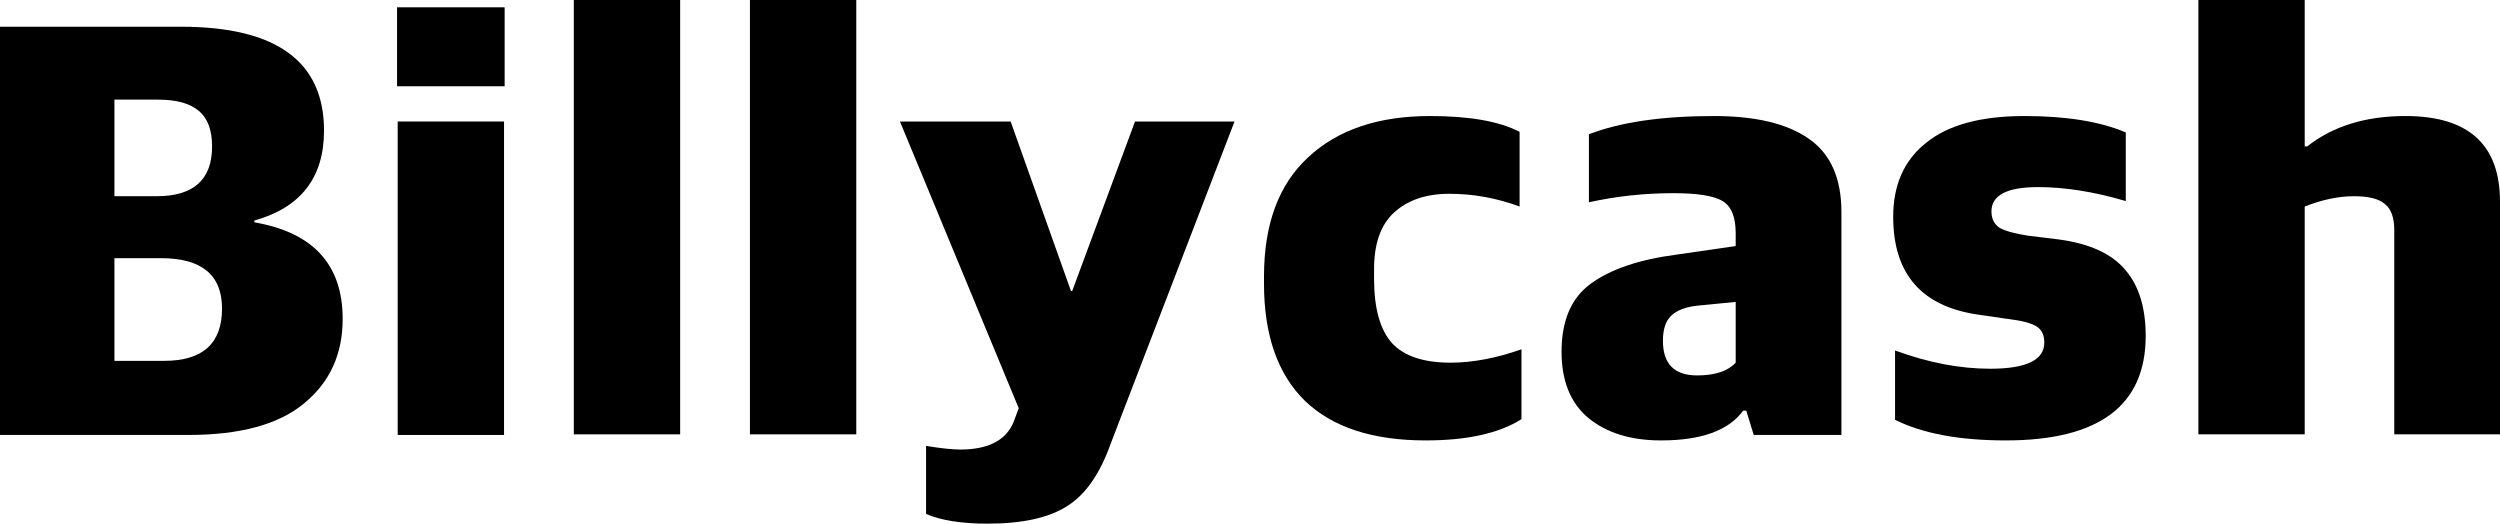 <svg width="148" height="31" viewBox="0 0 148 31" fill="none" xmlns="http://www.w3.org/2000/svg">
<g id="billycash">
<path id="Vector" d="M130.144 25.713V0H136.439V8.667H136.587C138.109 7.468 140.048 6.869 142.404 6.869C146.135 6.869 148 8.559 148 11.94V25.713H141.741V13.63C141.741 12.887 141.557 12.371 141.189 12.084C140.845 11.772 140.232 11.616 139.348 11.616C138.44 11.616 137.47 11.82 136.439 12.227V25.713H130.144Z" fill="black"/>
<path id="Vector_2" d="M118.741 26.073C115.992 26.073 113.807 25.665 112.187 24.85V20.75C114.151 21.47 116.029 21.829 117.82 21.829C119.956 21.829 121.023 21.314 121.023 20.283C121.023 19.827 120.864 19.503 120.545 19.312C120.226 19.12 119.661 18.976 118.851 18.88L117.121 18.628C113.758 18.149 112.077 16.219 112.077 12.838C112.077 10.944 112.727 9.482 114.028 8.451C115.329 7.396 117.268 6.869 119.845 6.869C122.324 6.869 124.325 7.192 125.846 7.84V11.903C123.981 11.352 122.251 11.076 120.655 11.076C118.814 11.076 117.894 11.556 117.894 12.515C117.894 12.946 118.054 13.27 118.373 13.486C118.716 13.678 119.281 13.833 120.066 13.953L121.833 14.169C123.674 14.409 125 15.008 125.81 15.967C126.62 16.902 127.025 18.209 127.025 19.887C127.025 24.011 124.263 26.073 118.741 26.073Z" fill="black"/>
<path id="Vector_3" d="M100.47 22.225C101.526 22.225 102.287 21.973 102.753 21.47V17.873L100.544 18.089C99.808 18.161 99.268 18.365 98.924 18.7C98.605 19.012 98.445 19.503 98.445 20.175C98.445 21.541 99.12 22.225 100.47 22.225ZM98.335 26.073C96.543 26.073 95.107 25.629 94.027 24.742C92.972 23.855 92.444 22.548 92.444 20.822C92.444 18.976 93.021 17.633 94.175 16.794C95.353 15.931 97.059 15.356 99.292 15.068L102.753 14.565V13.809C102.753 12.85 102.495 12.215 101.98 11.903C101.464 11.592 100.495 11.436 99.071 11.436C97.353 11.436 95.684 11.616 94.064 11.975V7.947C95.93 7.228 98.396 6.869 101.464 6.869C103.919 6.869 105.784 7.312 107.06 8.199C108.361 9.086 109.012 10.537 109.012 12.551V25.749H103.821L103.379 24.311H103.195C102.336 25.485 100.716 26.073 98.335 26.073Z" fill="black"/>
<path id="Vector_4" d="M84.401 26.073C81.259 26.073 78.878 25.294 77.258 23.735C75.638 22.153 74.829 19.839 74.829 16.794V16.363C74.829 13.27 75.7 10.92 77.442 9.314C79.185 7.684 81.591 6.869 84.659 6.869C86.99 6.869 88.757 7.18 89.96 7.804V12.227C88.61 11.724 87.224 11.472 85.8 11.472C84.425 11.472 83.333 11.844 82.523 12.587C81.738 13.306 81.345 14.421 81.345 15.931V16.507C81.345 18.257 81.701 19.527 82.413 20.319C83.125 21.086 84.278 21.47 85.874 21.47C87.174 21.47 88.573 21.206 90.071 20.678V24.814C88.745 25.653 86.855 26.073 84.401 26.073Z" fill="black"/>
<path id="Vector_5" d="M58.468 31C56.922 31 55.706 30.808 54.823 30.425V26.397C55.706 26.541 56.382 26.613 56.848 26.613C58.517 26.613 59.572 26.061 60.014 24.958L60.309 24.167L53.277 7.193H59.83L63.401 17.226H63.475L67.193 7.193H73.084L65.757 26.253C65.119 28.051 64.26 29.286 63.18 29.957C62.1 30.652 60.529 31 58.468 31Z" fill="black"/>
<path id="Vector_6" d="M44.396 25.713V0H50.692V25.713H44.396Z" fill="black"/>
<path id="Vector_7" d="M33.97 25.713V0H40.265V25.713H33.97Z" fill="black"/>
<path id="Vector_8" d="M23.506 5.107V0.432H29.875V5.107H23.506ZM23.543 25.75V7.193H29.839V25.75H23.543Z" fill="black"/>
<path id="Vector_9" d="M6.774 11.616H9.278C11.462 11.616 12.555 10.633 12.555 8.667C12.555 7.684 12.285 6.977 11.745 6.545C11.229 6.114 10.431 5.898 9.351 5.898H6.774V11.616ZM6.774 21.362H9.72C12.002 21.362 13.144 20.331 13.144 18.269C13.144 16.279 11.941 15.284 9.536 15.284H6.774V21.362ZM0 25.749V1.582H10.714C16.359 1.582 19.182 3.632 19.182 7.732C19.182 10.513 17.807 12.287 15.058 13.055V13.162C18.543 13.762 20.286 15.668 20.286 18.881C20.286 20.966 19.525 22.633 18.003 23.879C16.506 25.126 14.224 25.749 11.155 25.749H0Z" fill="black"/>
</g>
</svg>
